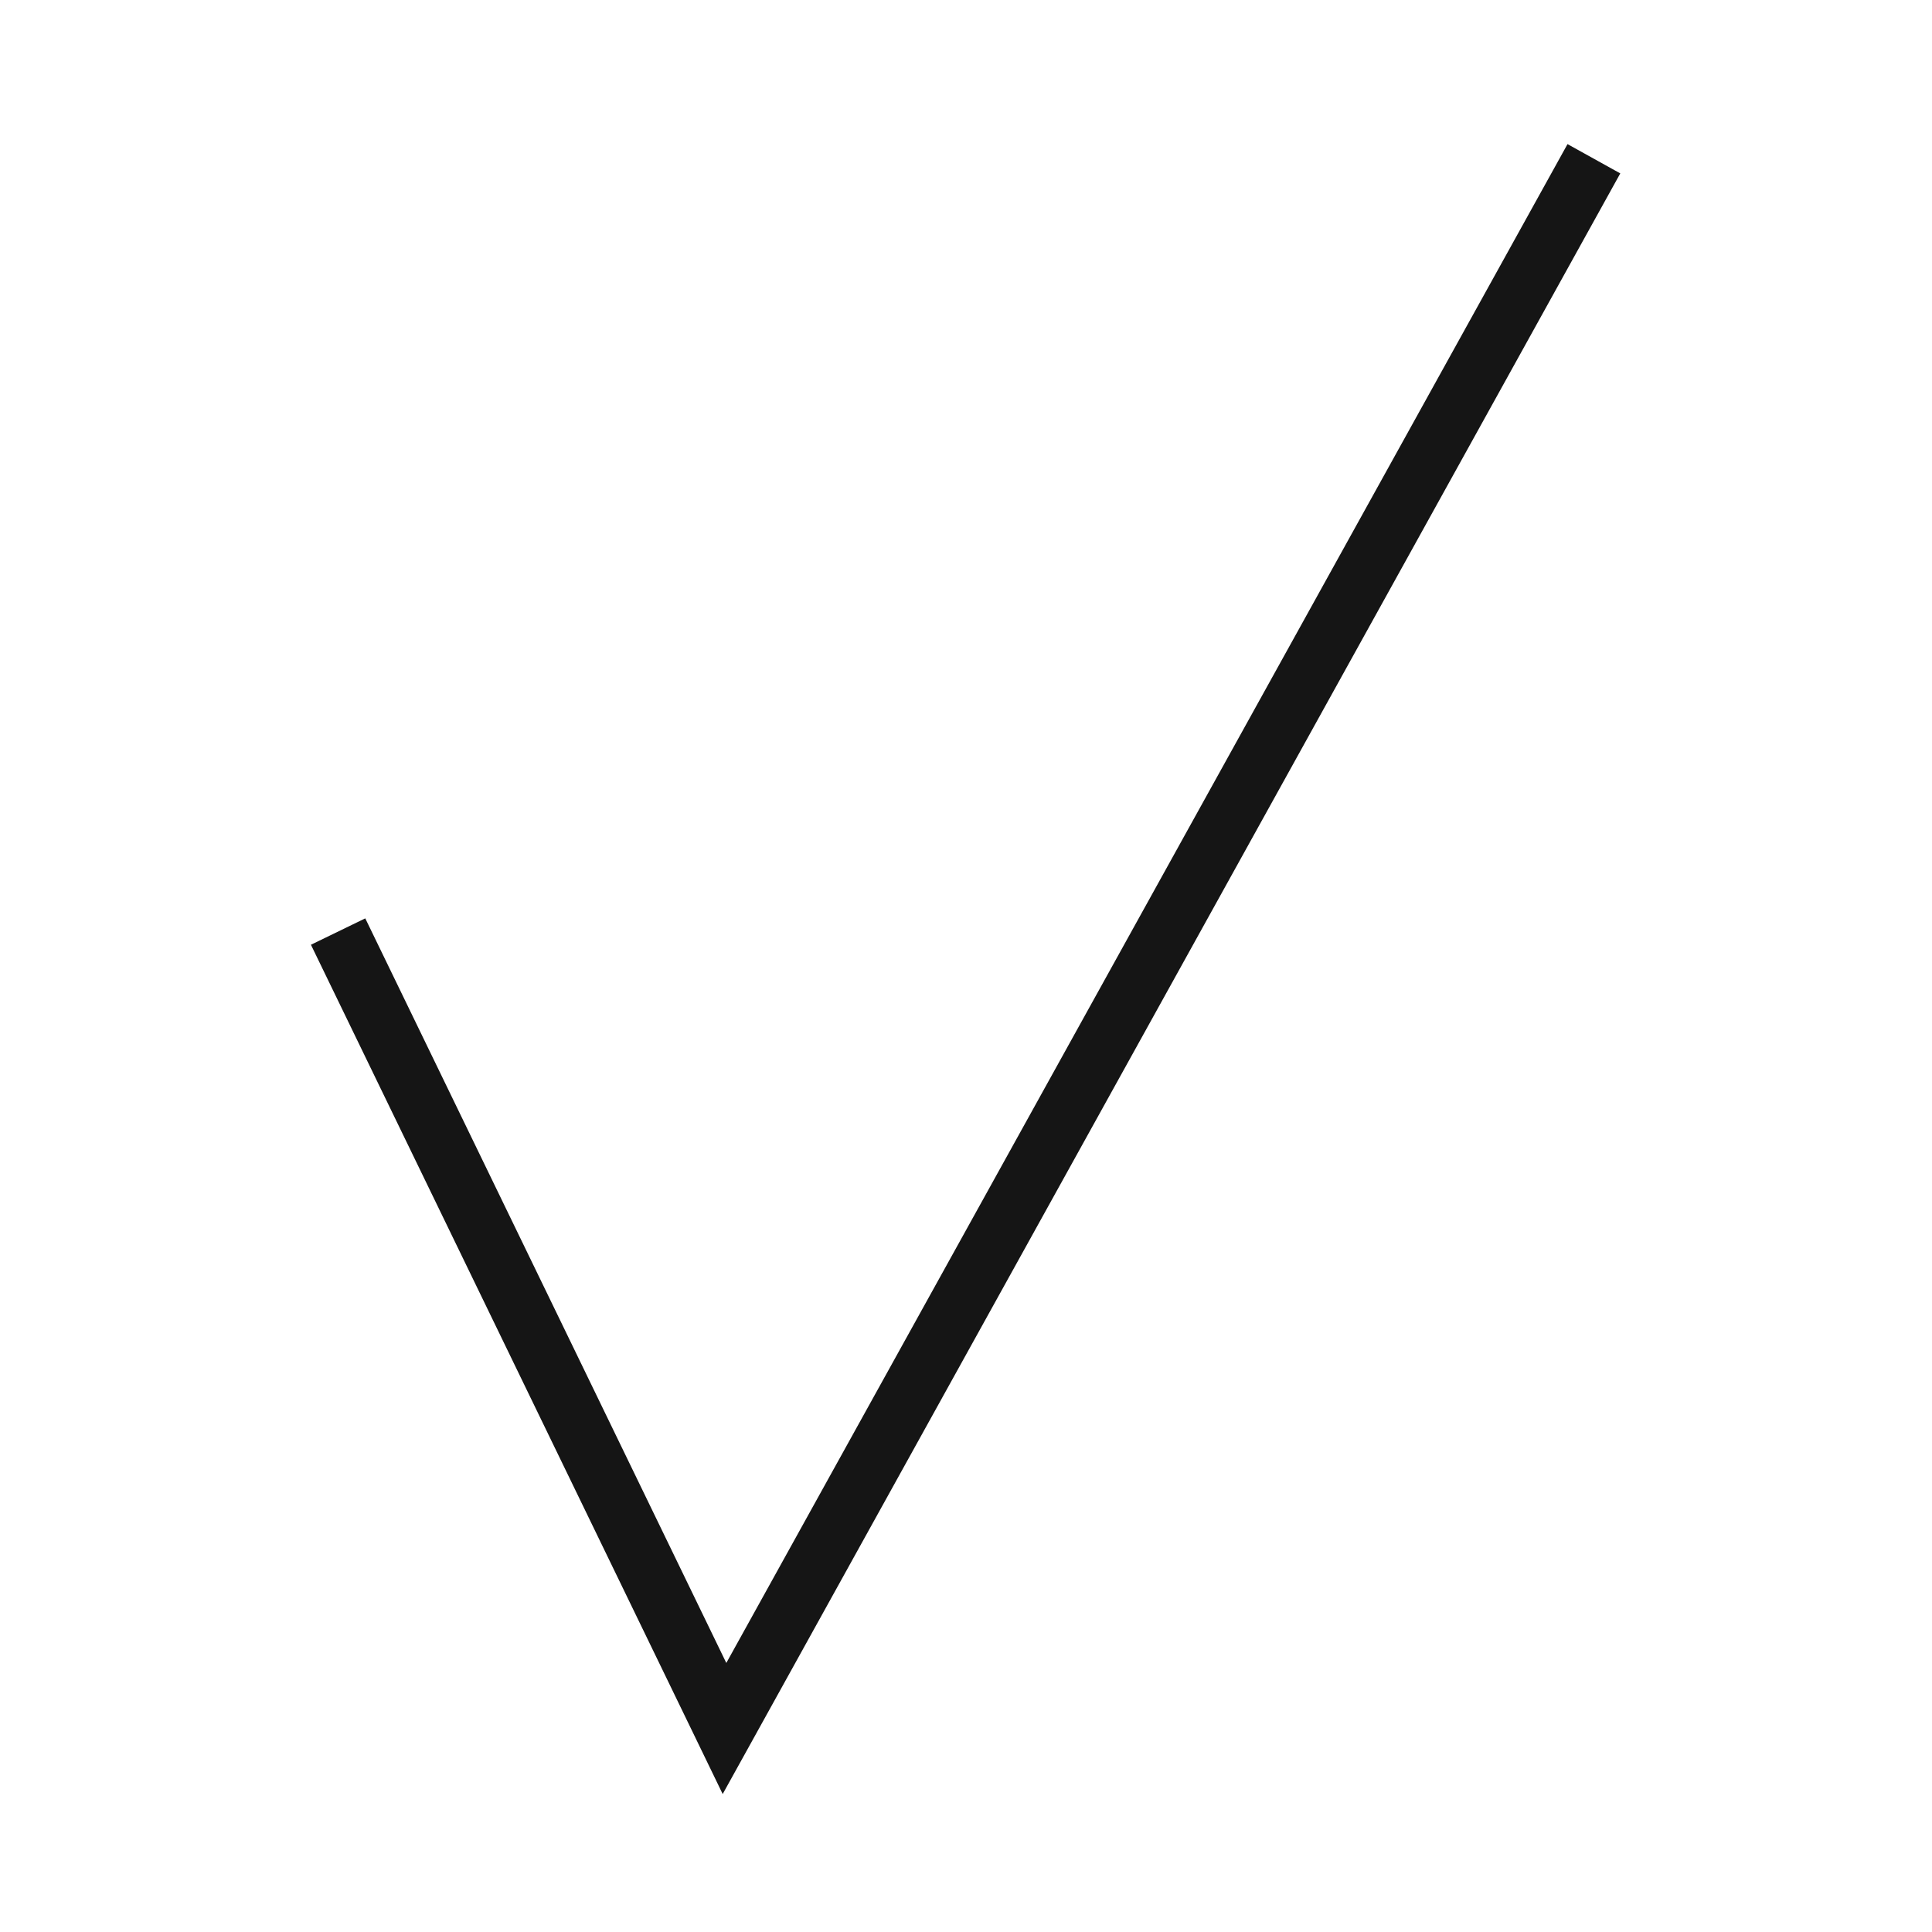 <svg width="32" height="32" viewBox="0 0 32 32" fill="none" xmlns="http://www.w3.org/2000/svg">
<path fill-rule="evenodd" clip-rule="evenodd" d="M26.837 2.872L12.437 28.872L11.97 29.715L11.55 28.848L5.15 15.648L6.05 15.211L12.03 27.544L25.963 2.387L26.837 2.872Z" fill="#151515"/>
</svg>
